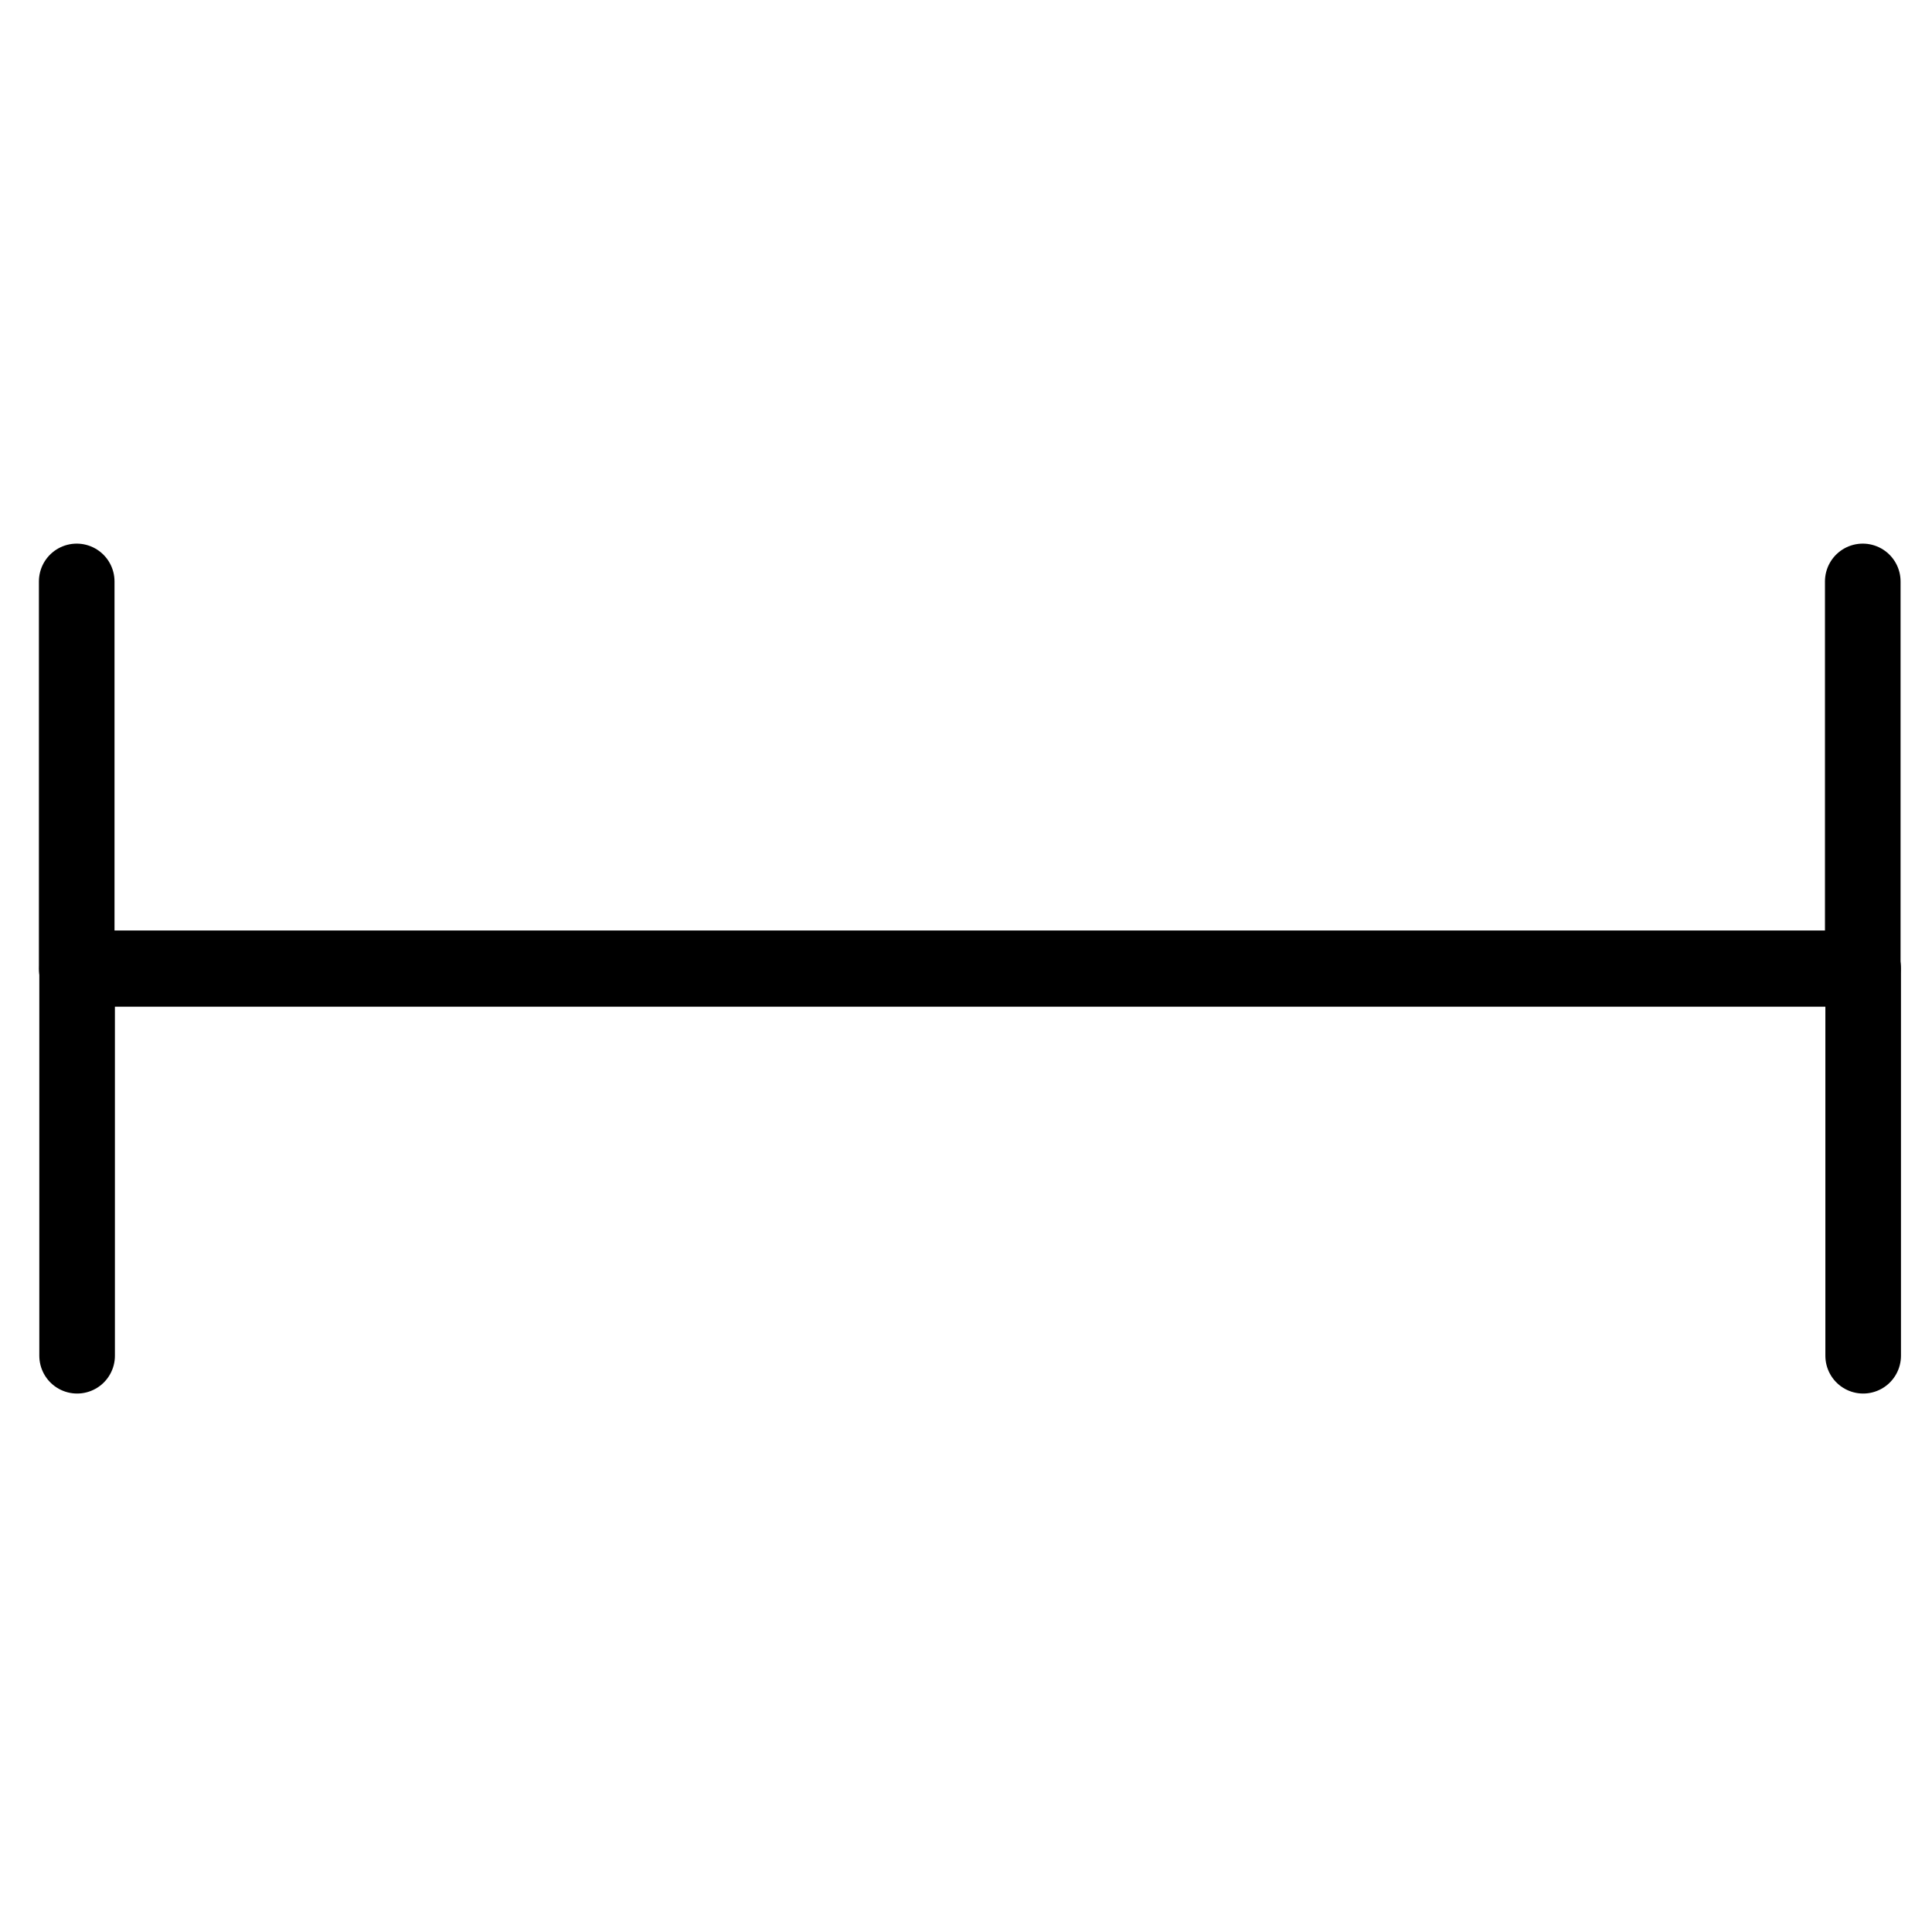 <?xml version="1.0" encoding="UTF-8"?>
<svg xmlns="http://www.w3.org/2000/svg" xmlns:xlink="http://www.w3.org/1999/xlink" width="23pt" height="23pt" viewBox="0 0 23 23" version="1.1">
<g id="surface1">
<path style="fill:none;stroke-width:0.72;stroke-linecap:round;stroke-linejoin:round;stroke:rgb(0%,0%,0%);stroke-opacity:1;stroke-miterlimit:3;" d="M 0.001 18.449 L 0.001 14.759 L 17.011 14.759 L 17.011 18.449 " transform="matrix(-1.25,0,-0,-1.25,22.177,29.983)"/>
<path style="fill:none;stroke-width:0.72;stroke-linecap:round;stroke-linejoin:round;stroke:rgb(0%,0%,0%);stroke-opacity:1;stroke-miterlimit:3;" d="M 0 18.451 L 0 14.761 L 17.01 14.761 L 17.01 18.451 " transform="matrix(1.25,0,0,1.25,0.918,-6.924)"/>
</g>
</svg>
